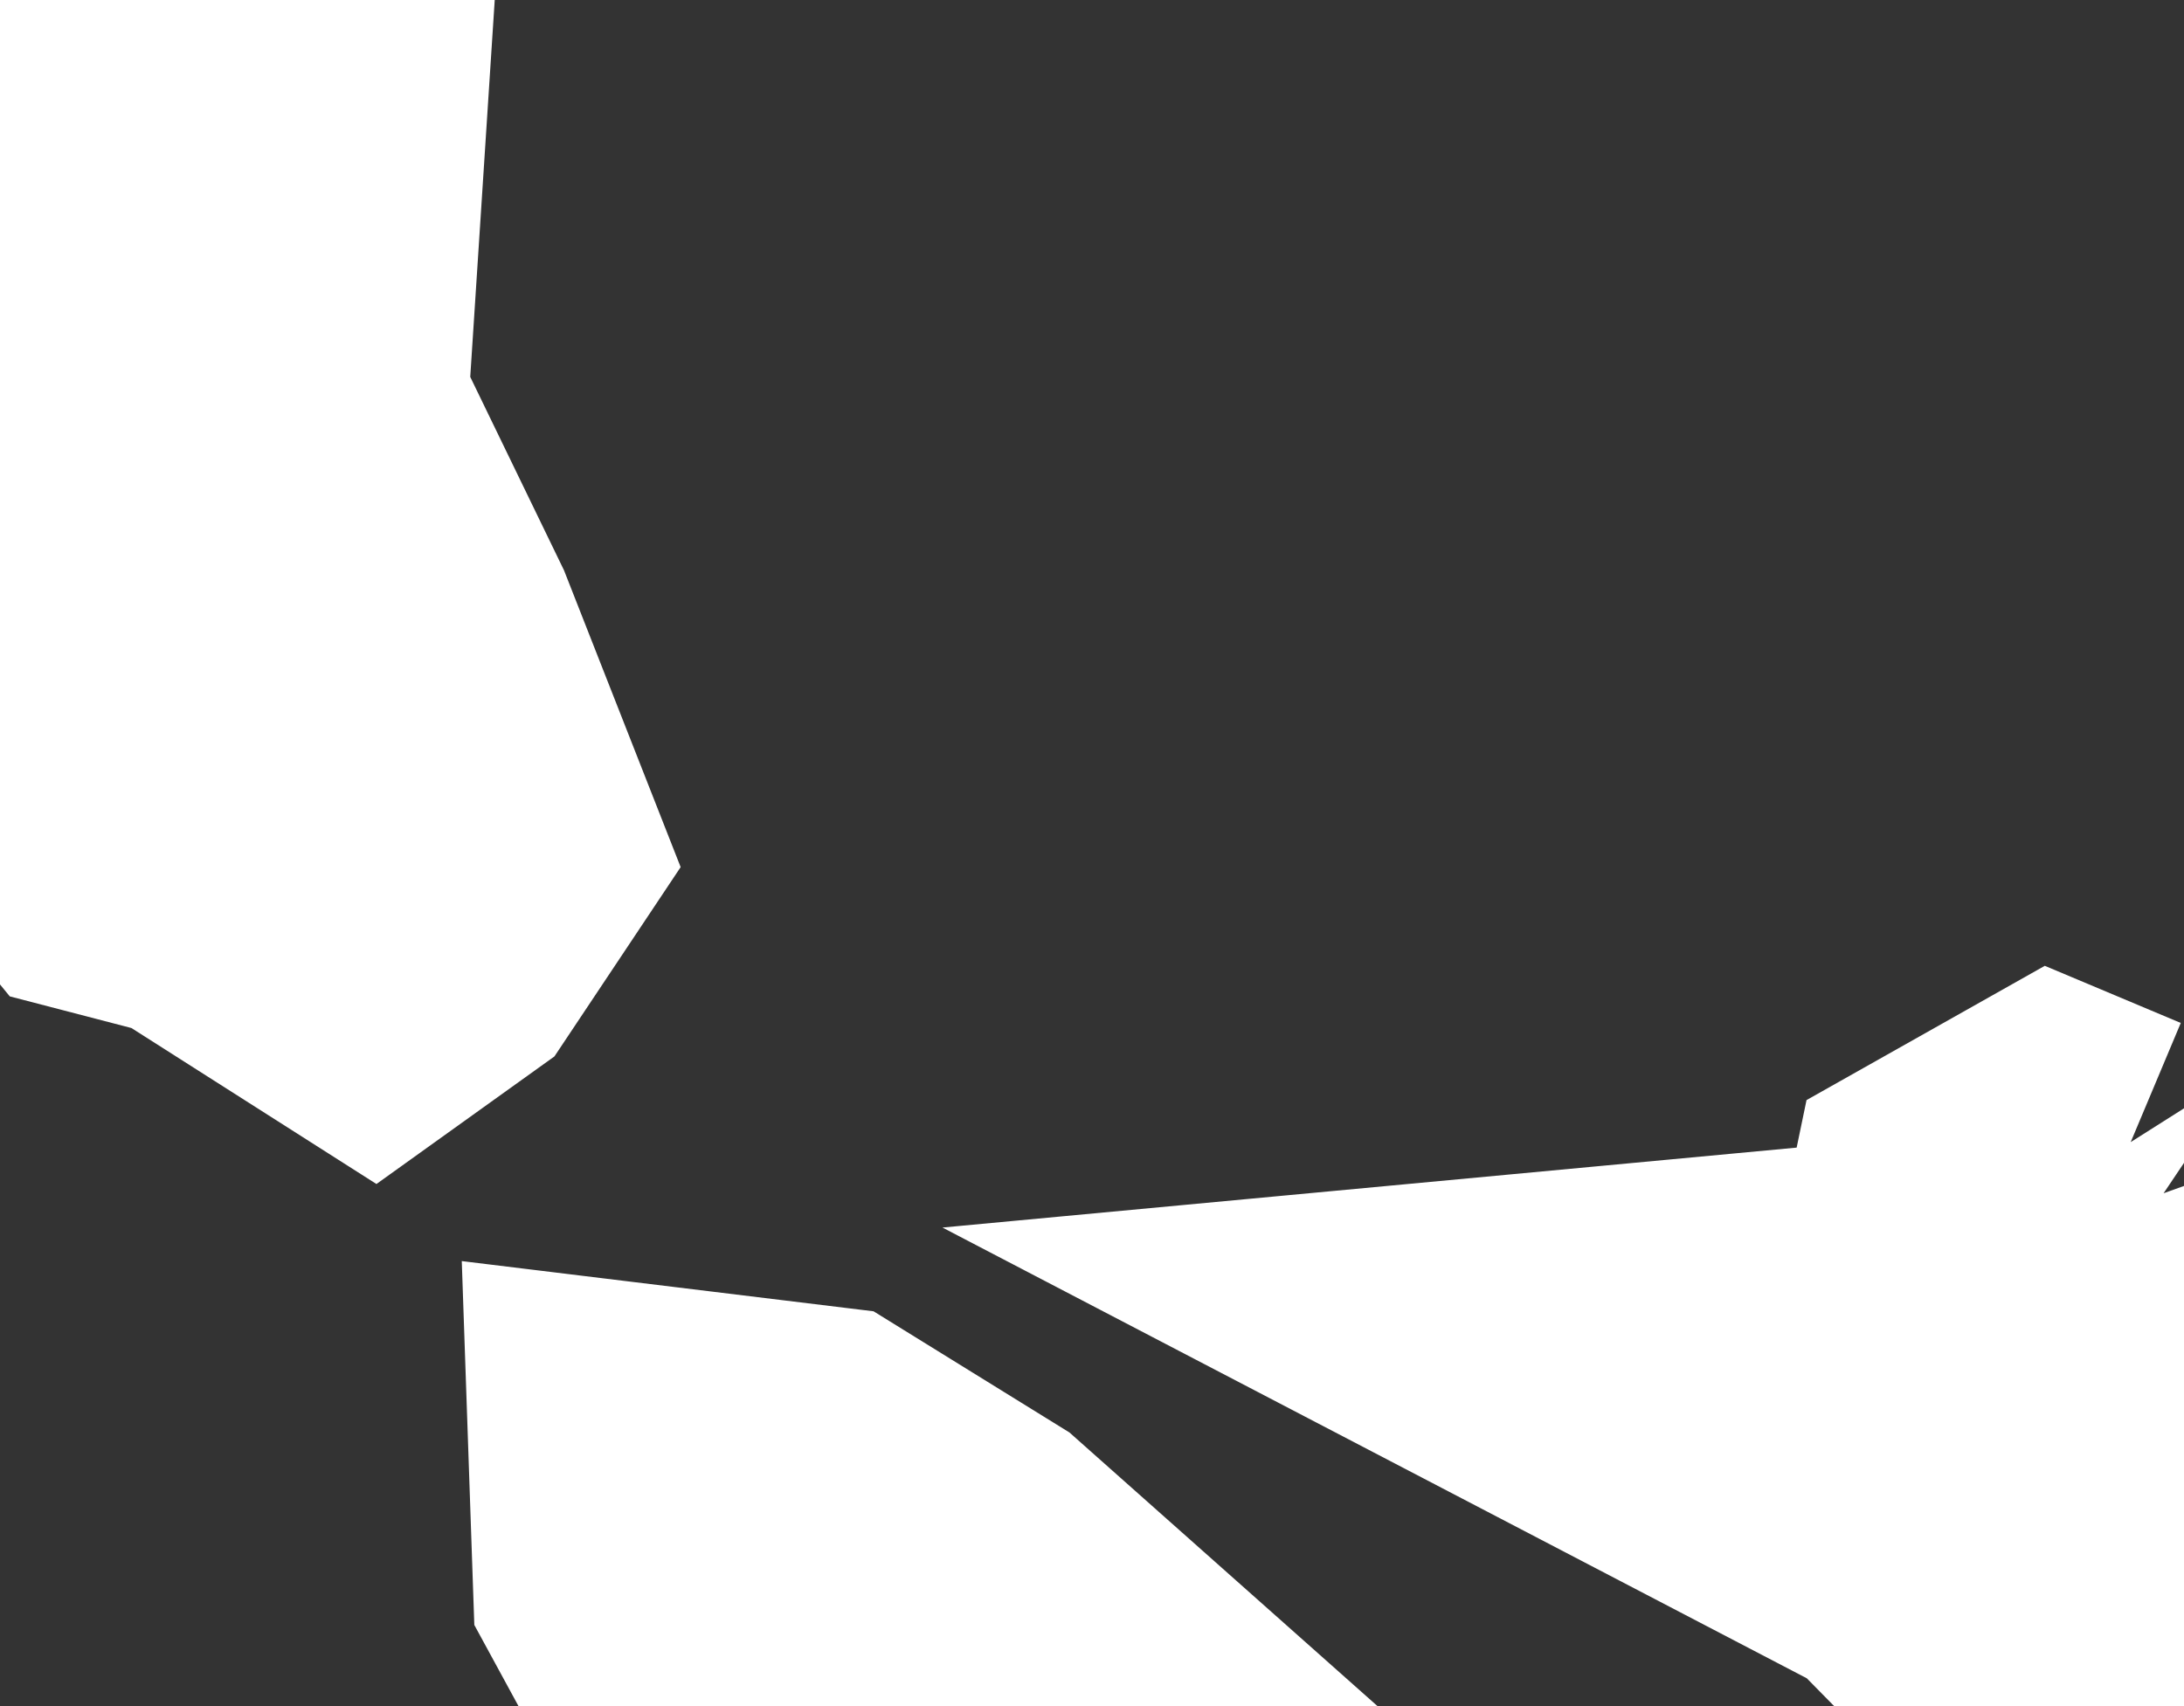 <svg xmlns="http://www.w3.org/2000/svg" viewBox="596.212 494.826 3.647 2.849" width="3.647" height="2.849">
            <rect x="596.212" y="494.826" width="3.647" height="2.849" fill="#333333" stroke="none"/>
            <path 
                d="m 596.882,496.343 -0.053,0.038 -0.256,-0.163 -0.146,-0.038 -0.215,-0.263 0.083,-0.91 0.069,-0.117 0.052,-0.047 0.119,-0.017 0.145,0.114 -0.038,0.585 0.191,0.394 0.123,0.313 -0.074,0.111 z m 2.836,0.514 0.141,0.394 -10e-4,0.297 -0.06,0.094 -0.126,-0.062 -0.232,-0.236 -0.441,-0.23 0.203,-0.019 0.118,0.023 0.125,-0.021 0.078,-0.13 0.016,-0.077 0.11,-0.062 0.069,0.029 z m -1.93,0.643 0.197,0.175 -0.548,-0.072 -0.086,-0.158 -0.004,-0.116 0.205,0.025 0.236,0.146 z" 
                fill="rgb(151, 144, 238)" 
                stroke="white" 
                stroke-width=".7px"
                title="Comoros" 
                id="KM" 
            />
        </svg>